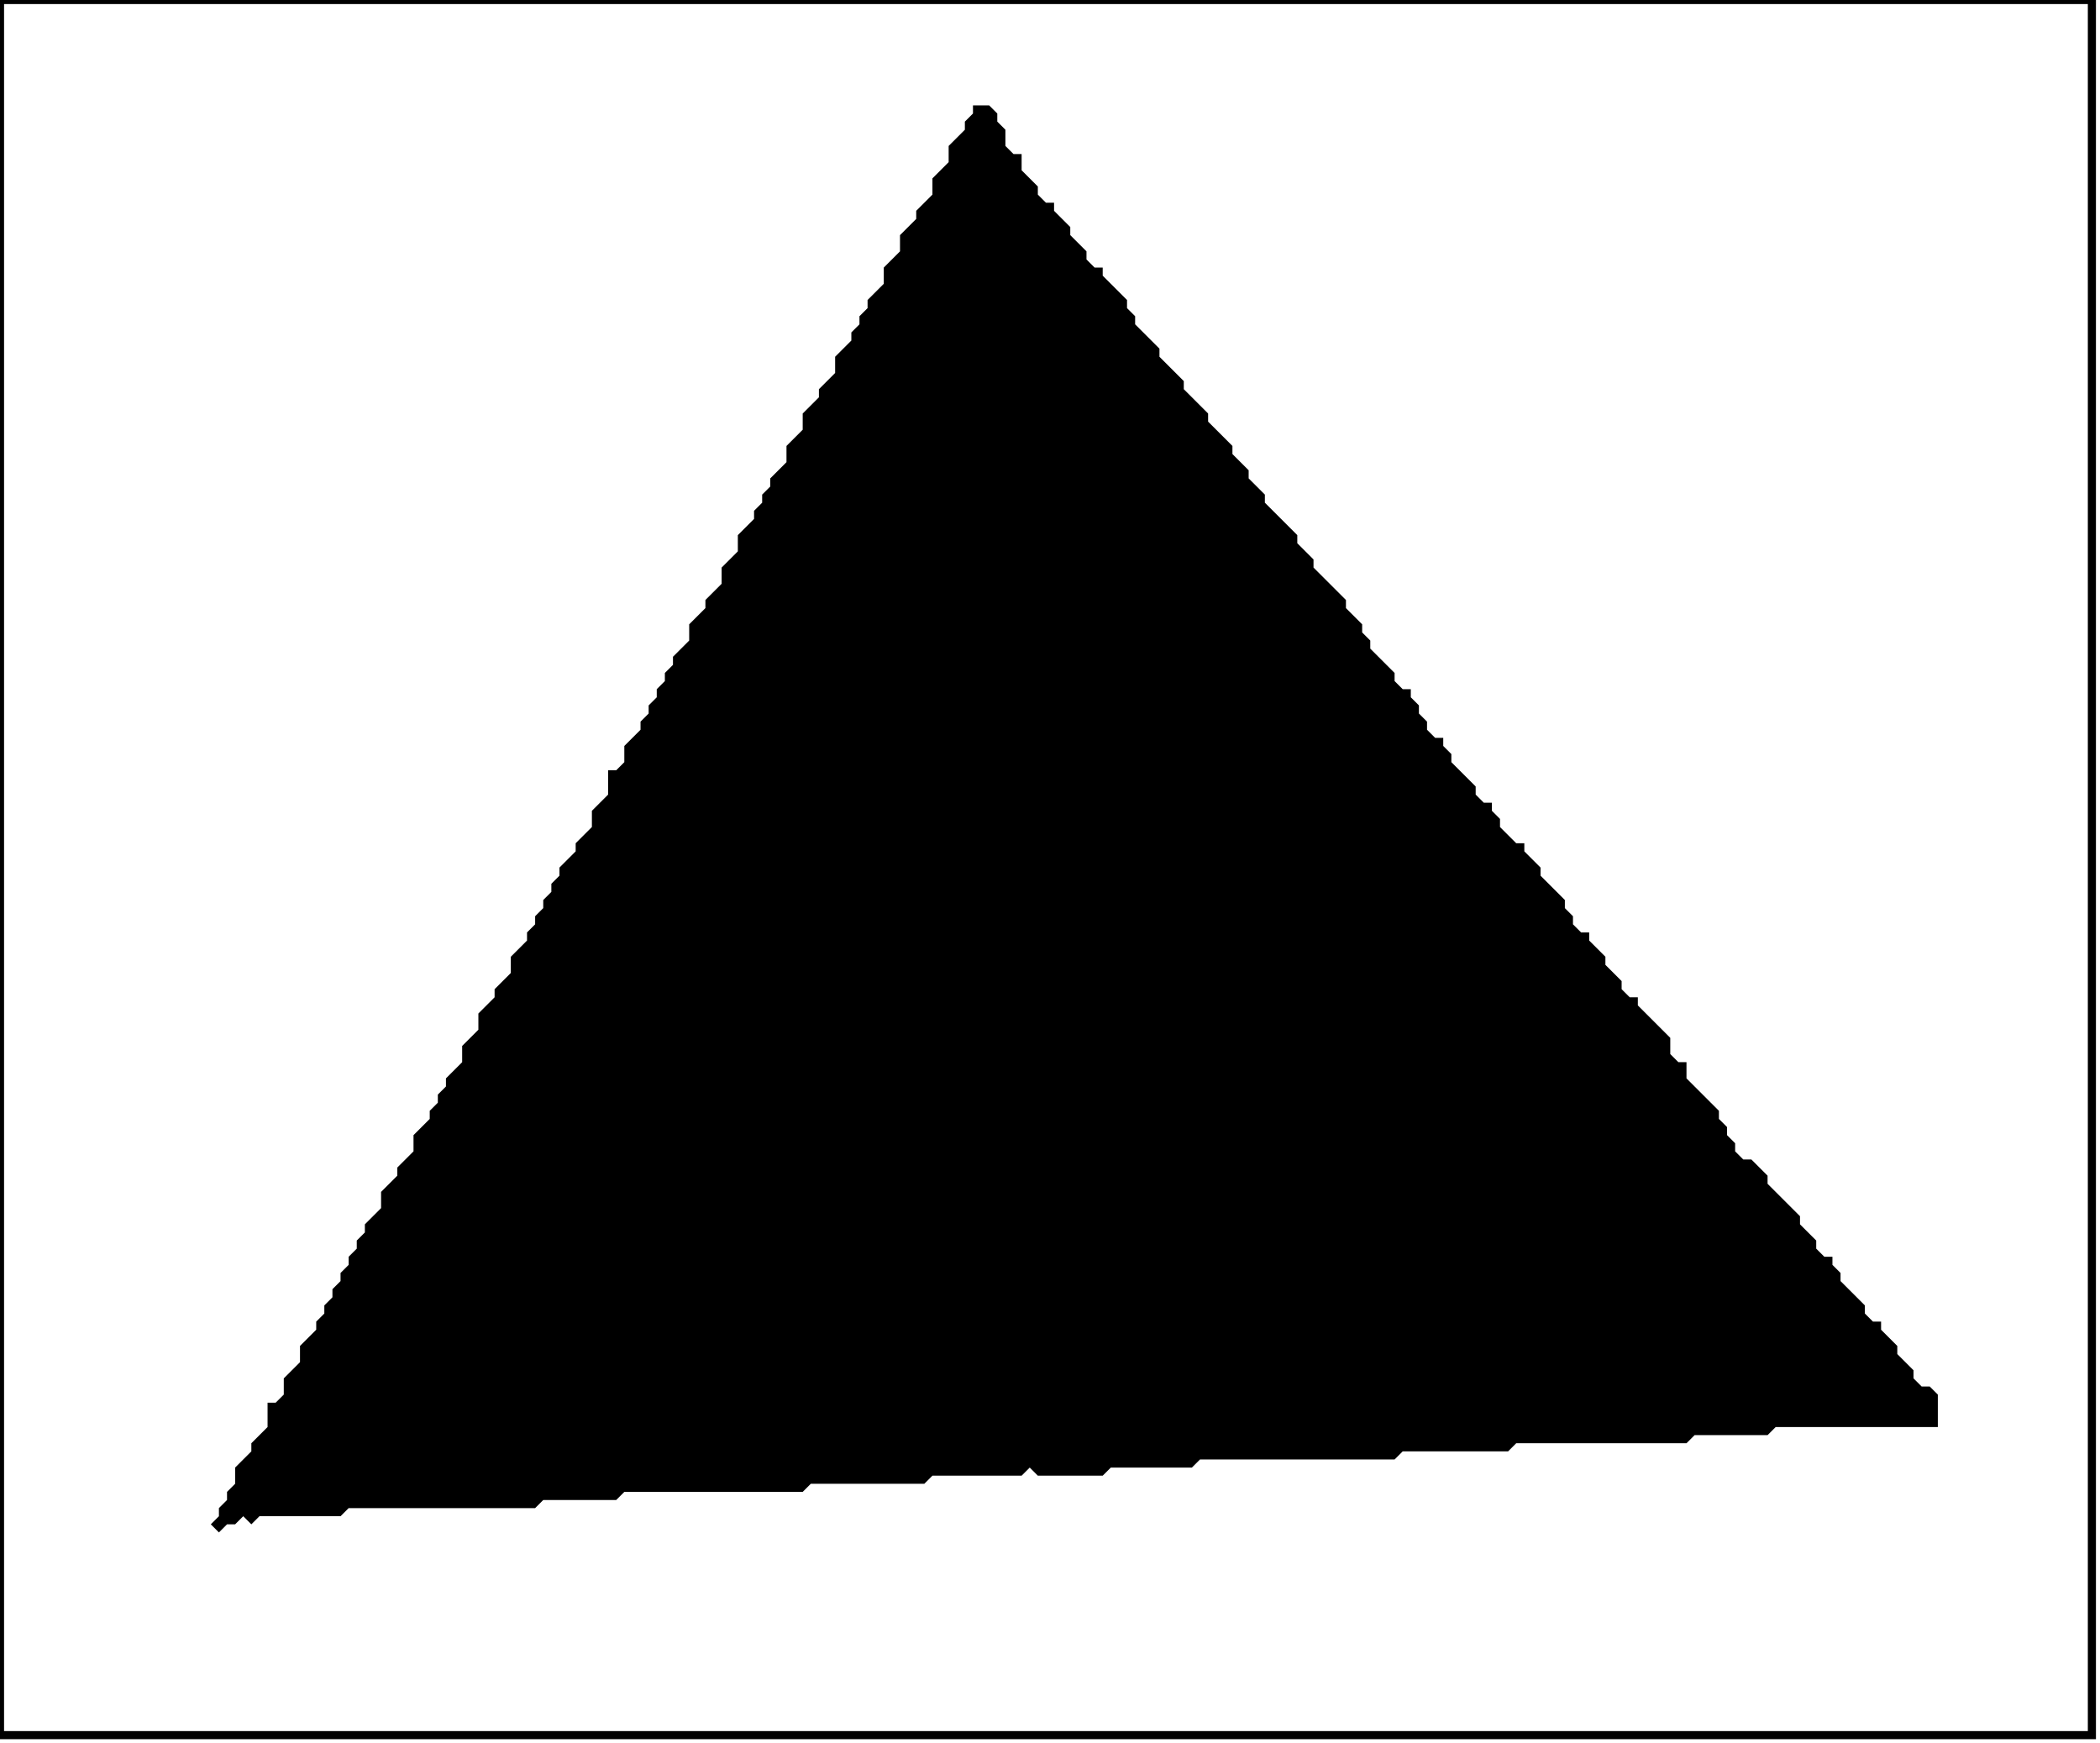 <?xml version='1.0' encoding='utf-8'?>
<svg width="259" height="215" xmlns="http://www.w3.org/2000/svg" viewBox="0 0 259 215"><rect width="259" height="215" fill="white" /><path d="M 120,13 L 120,14 L 119,15 L 119,16 L 117,18 L 117,20 L 115,22 L 115,24 L 113,26 L 113,27 L 111,29 L 111,31 L 109,33 L 109,35 L 107,37 L 107,38 L 106,39 L 106,40 L 105,41 L 105,42 L 103,44 L 103,46 L 101,48 L 101,49 L 99,51 L 99,53 L 97,55 L 97,57 L 95,59 L 95,60 L 94,61 L 94,62 L 93,63 L 93,64 L 91,66 L 91,68 L 89,70 L 89,72 L 87,74 L 87,75 L 85,77 L 85,79 L 83,81 L 83,82 L 82,83 L 82,84 L 81,85 L 81,86 L 80,87 L 80,88 L 79,89 L 79,90 L 77,92 L 77,94 L 76,95 L 75,95 L 75,98 L 73,100 L 73,102 L 71,104 L 71,105 L 69,107 L 69,108 L 68,109 L 68,110 L 67,111 L 67,112 L 66,113 L 66,114 L 65,115 L 65,116 L 63,118 L 63,120 L 61,122 L 61,123 L 59,125 L 59,127 L 57,129 L 57,131 L 55,133 L 55,134 L 54,135 L 54,136 L 53,137 L 53,138 L 51,140 L 51,142 L 49,144 L 49,145 L 47,147 L 47,149 L 45,151 L 45,152 L 44,153 L 44,154 L 43,155 L 43,156 L 42,157 L 42,158 L 41,159 L 41,160 L 40,161 L 40,162 L 39,163 L 39,164 L 37,166 L 37,168 L 35,170 L 35,172 L 34,173 L 33,173 L 33,176 L 31,178 L 31,179 L 29,181 L 29,183 L 28,184 L 28,185 L 27,186 L 27,187 L 26,188 L 27,189 L 28,188 L 29,188 L 30,187 L 31,188 L 32,187 L 42,187 L 43,186 L 66,186 L 67,185 L 76,185 L 77,184 L 99,184 L 100,183 L 114,183 L 115,182 L 126,182 L 127,181 L 128,182 L 136,182 L 137,181 L 147,181 L 148,180 L 172,180 L 173,179 L 186,179 L 187,178 L 208,178 L 209,177 L 218,177 L 219,176 L 239,176 L 239,172 L 238,171 L 237,171 L 236,170 L 236,169 L 234,167 L 234,166 L 232,164 L 232,163 L 231,163 L 230,162 L 230,161 L 227,158 L 227,157 L 226,156 L 226,155 L 225,155 L 224,154 L 224,153 L 222,151 L 222,150 L 218,146 L 218,145 L 216,143 L 215,143 L 214,142 L 214,141 L 213,140 L 213,139 L 212,138 L 212,137 L 208,133 L 208,131 L 207,131 L 206,130 L 206,128 L 202,124 L 202,123 L 201,123 L 200,122 L 200,121 L 198,119 L 198,118 L 196,116 L 196,115 L 195,115 L 194,114 L 194,113 L 193,112 L 193,111 L 190,108 L 190,107 L 188,105 L 188,104 L 187,104 L 185,102 L 185,101 L 184,100 L 184,99 L 183,99 L 182,98 L 182,97 L 179,94 L 179,93 L 178,92 L 178,91 L 177,91 L 176,90 L 176,89 L 175,88 L 175,87 L 174,86 L 174,85 L 173,85 L 172,84 L 172,83 L 169,80 L 169,79 L 168,78 L 168,77 L 166,75 L 166,74 L 162,70 L 162,69 L 160,67 L 160,66 L 156,62 L 156,61 L 154,59 L 154,58 L 152,56 L 152,55 L 149,52 L 149,51 L 146,48 L 146,47 L 143,44 L 143,43 L 140,40 L 140,39 L 139,38 L 139,37 L 136,34 L 136,33 L 135,33 L 134,32 L 134,31 L 132,29 L 132,28 L 130,26 L 130,25 L 129,25 L 128,24 L 128,23 L 126,21 L 126,19 L 125,19 L 124,18 L 124,16 L 123,15 L 123,14 L 122,13 Z" fill="black" /><path d="M 0,0 L 0,214 L 258,214 L 258,0 Z" fill="none" stroke="black" stroke-width="1" /></svg>